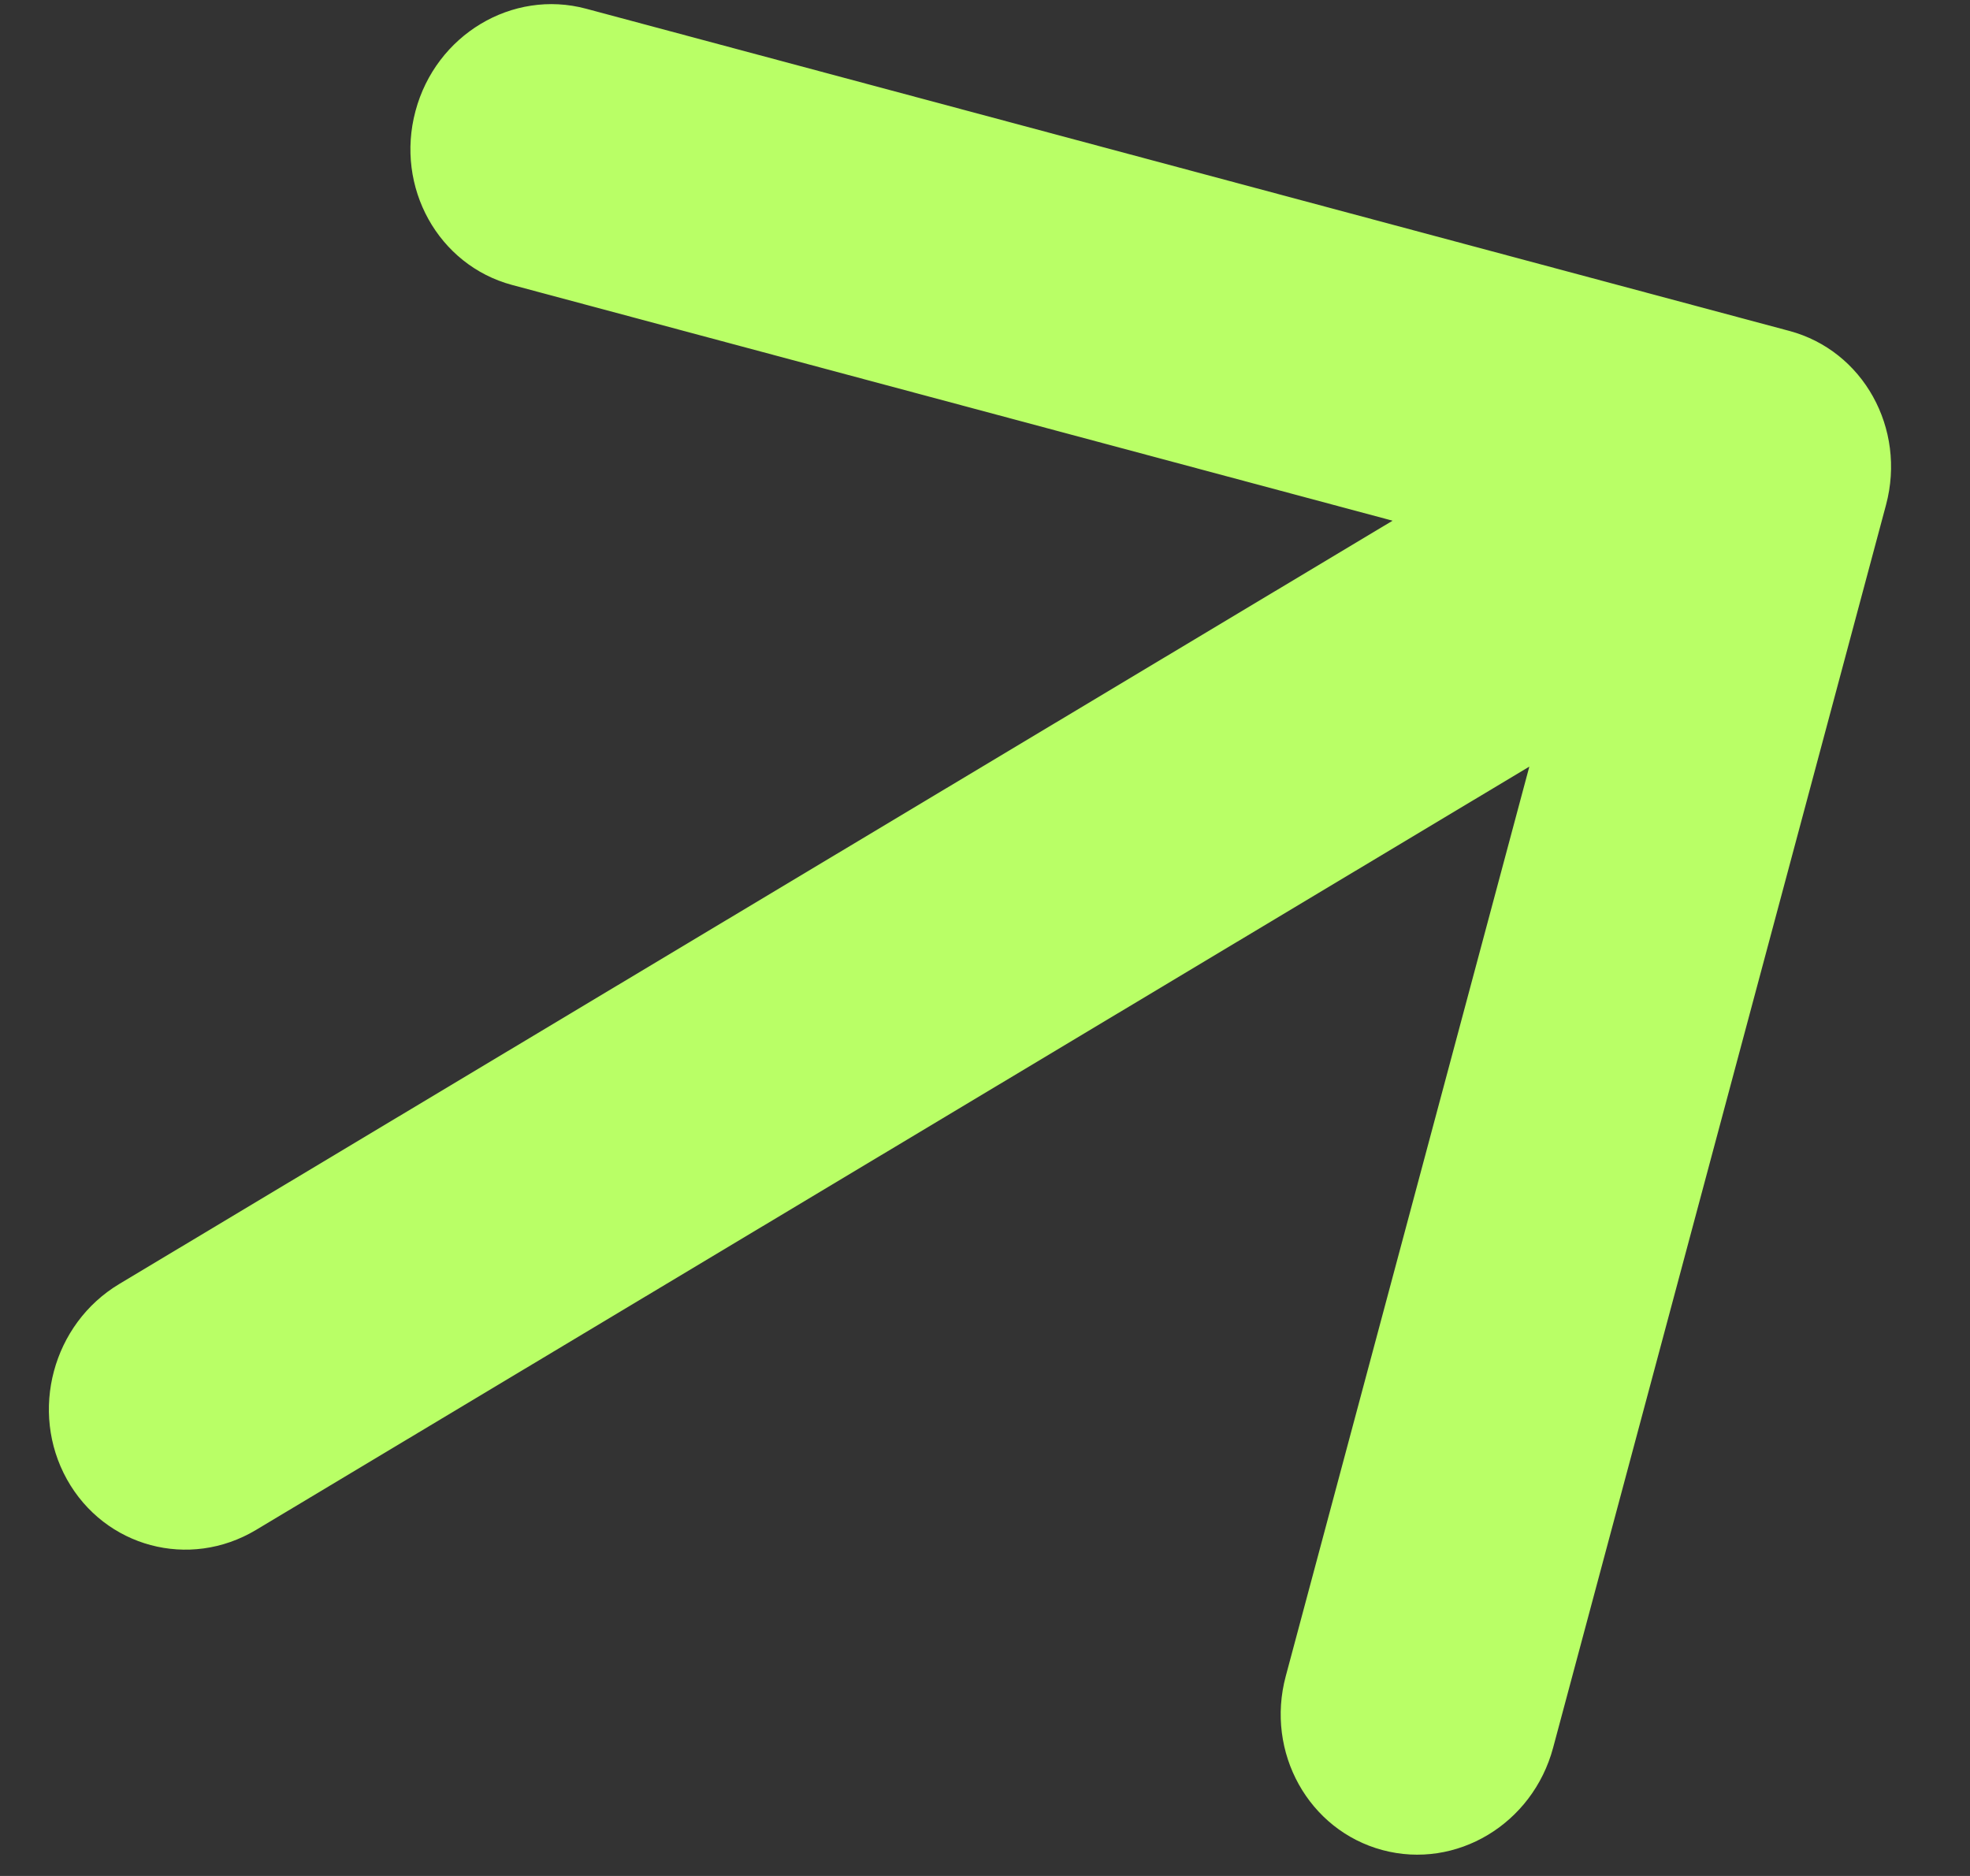 <svg width="21" height="20" viewBox="0 0 21 20" fill="none" xmlns="http://www.w3.org/2000/svg">
<rect x="0" y="0" width="21" height="20" fill="#333333" stroke="none"/>
<path d="M1.271 13.689C0.561 14.115 0.311 15.047 0.713 15.771C1.116 16.495 2.018 16.737 2.729 16.311L1.271 13.689ZM20.105 5.382C20.322 4.568 19.861 3.738 19.074 3.528L6.248 0.093C5.461 -0.118 4.646 0.371 4.429 1.184C4.211 1.997 4.672 2.827 5.459 3.038L16.86 6.091L13.706 17.87C13.488 18.683 13.95 19.513 14.737 19.724C15.524 19.935 16.338 19.447 16.556 18.633L20.105 5.382ZM2.729 16.311L19.408 6.311L17.951 3.689L1.271 13.689L2.729 16.311Z" fill="#B9FF66"/>
</svg>
